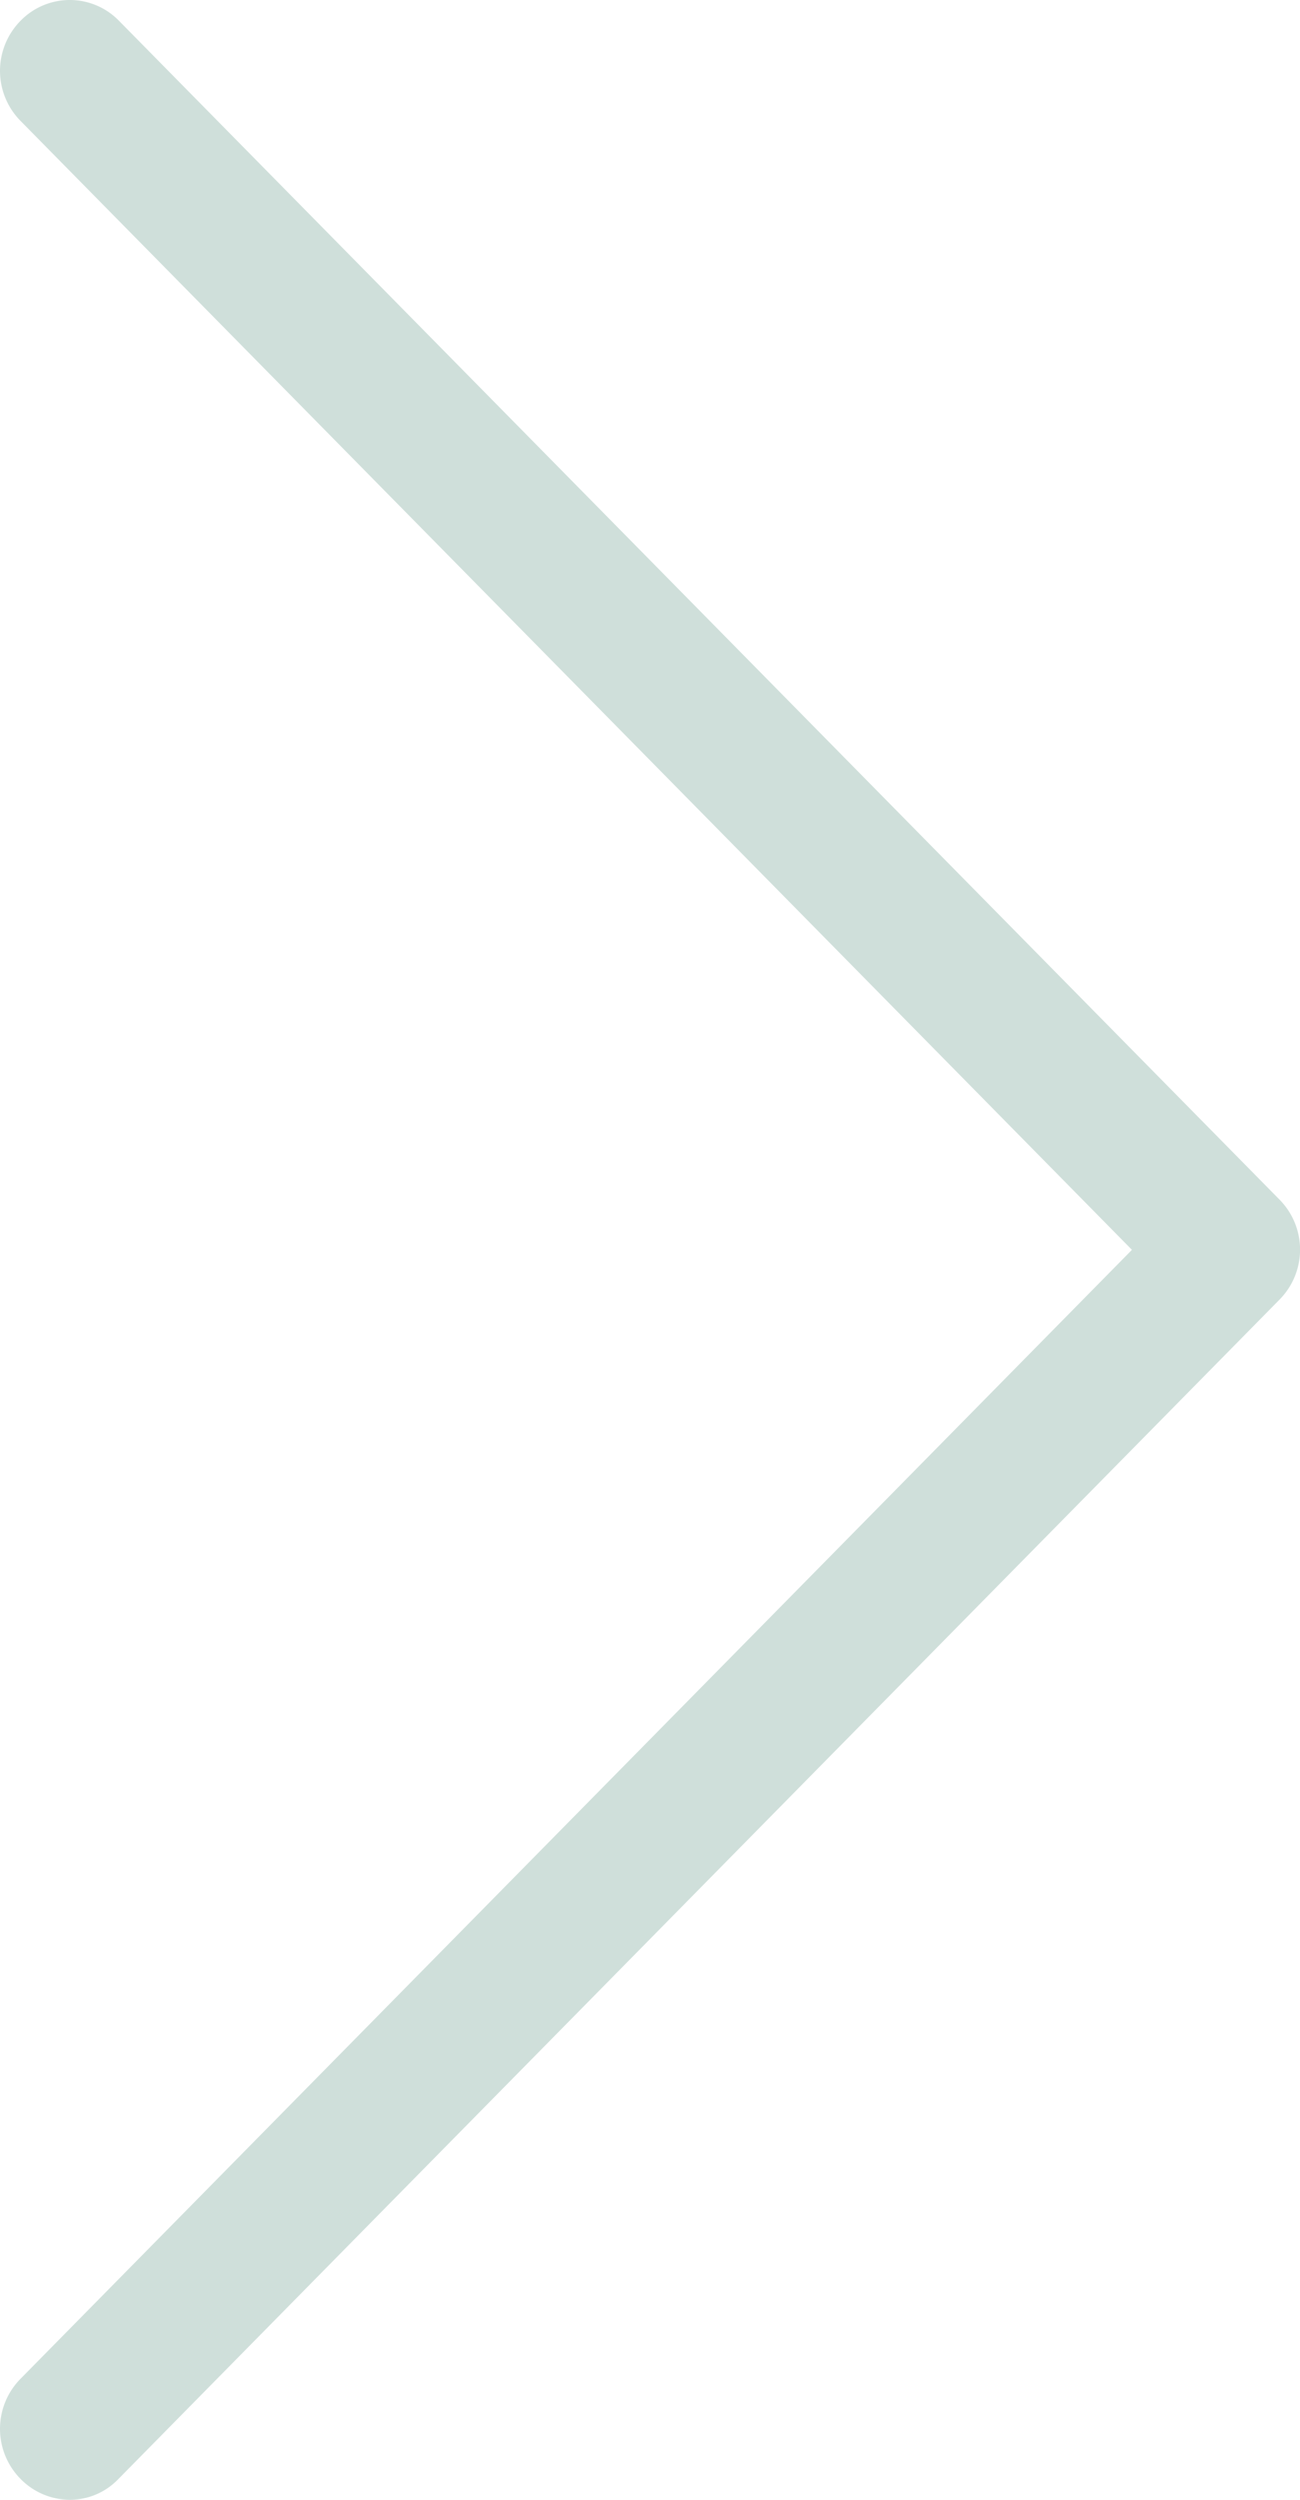 <svg xmlns="http://www.w3.org/2000/svg" width="35.249" height="67.73" viewBox="0 0 35.249 67.73">
  <g id="next" transform="translate(-112.556 0)">
    <path id="Path_677" data-name="Path 677" d="M147.262,32.515,115.783.564a1.863,1.863,0,0,0-2.671,0,1.931,1.931,0,0,0,0,2.711l30.136,30.588L113.112,64.451a1.931,1.931,0,0,0,0,2.711,1.886,1.886,0,0,0,1.329.568,1.829,1.829,0,0,0,1.329-.568l31.479-31.95A1.926,1.926,0,0,0,147.262,32.515Z" transform="translate(0 0)" fill="#cfdfda"/>
  </g>
</svg>
